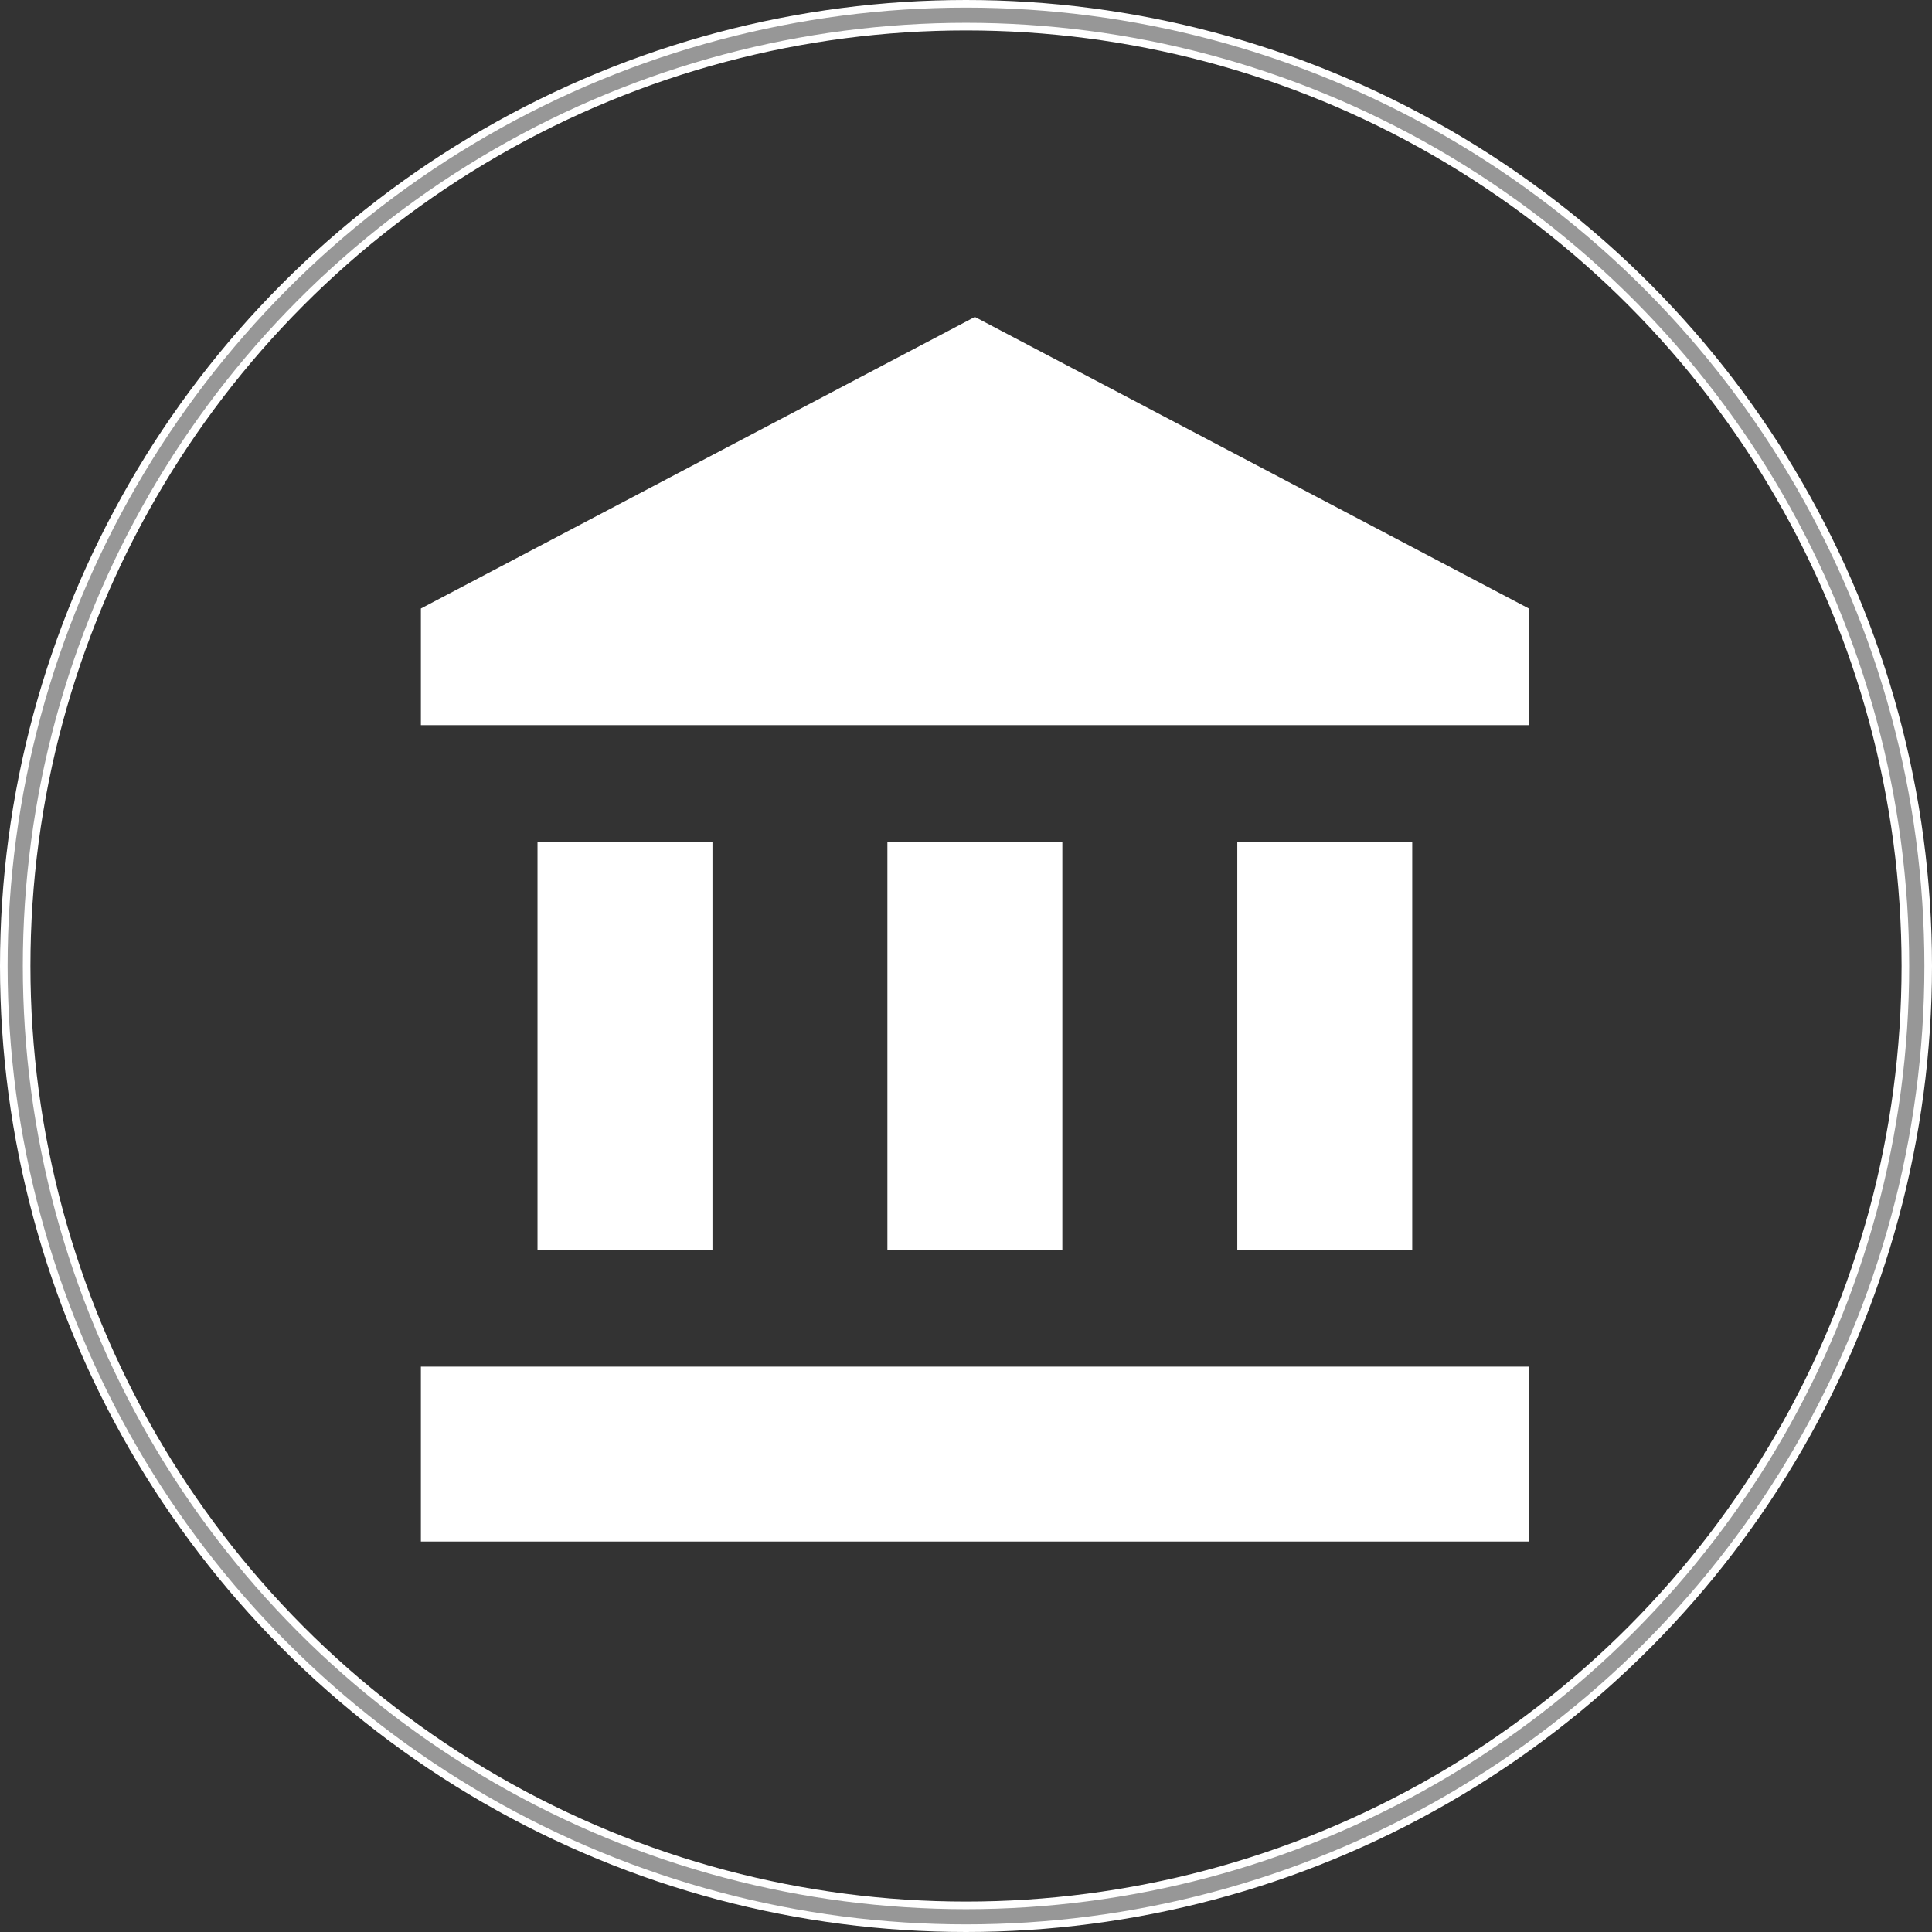 
<svg width="127px" height="127px" viewBox="0 0 127 127" version="1.1" xmlns="http://www.w3.org/2000/svg" xmlns:xlink="http://www.w3.org/1999/xlink">
    <rect x="0" y="0" width="127" height="127" fill="#333333" stroke="none"/>
    <!-- Generator: Sketch 48.2 (47327) - http://www.bohemiancoding.com/sketch -->
    <desc>Created with Sketch.</desc>
    <defs>
        <circle id="path-1" cx="62.5" cy="62.5" r="62.5"></circle>
    </defs>
    <g id="Home-Page" stroke="none" stroke-width="1" fill="none" fill-rule="evenodd">
        <g id="Desktop" transform="translate(-338, -1619)">
            <g id="other-page" transform="translate(0, 700)">
                <g id="Services" transform="translate(0, 14)">
                    <g id="services-tiles" transform="translate(211, 499)">
                        <g id="service-4-+-service-3-+-service-2-Mask">
                            <g id="Hall-renting" transform="translate(0, 339)">
                                <g id="icons" transform="translate(128, 68)">
                                    <g id="Oval-2">
                                        <use stroke="#FFFFFF" stroke-width="2" xlink:href="#path-1"></use>
                                        <use stroke="#979797" stroke-width="1" xlink:href="#path-1"></use>
                                    </g>
                                    <path d="M34.333,54.333 L34.333,81.167 L45.833,81.167 L45.833,54.333 L34.333,54.333 Z M57.333,54.333 L57.333,81.167 L68.833,81.167 L68.833,54.333 L57.333,54.333 Z M26.667,100.333 L99.5,100.333 L99.5,88.833 L26.667,88.833 L26.667,100.333 Z M80.333,54.333 L80.333,81.167 L91.833,81.167 L91.833,54.333 L80.333,54.333 Z M63.083,19.833 L26.667,39 L26.667,46.667 L99.5,46.667 L99.5,39 L63.083,19.833 Z" id="Shape" fill="#FFFFFF" fill-rule="nonzero"></path>
                                </g>
                            </g>
                        </g>
                    </g>
                </g>
            </g>
        </g>
    </g>
</svg>